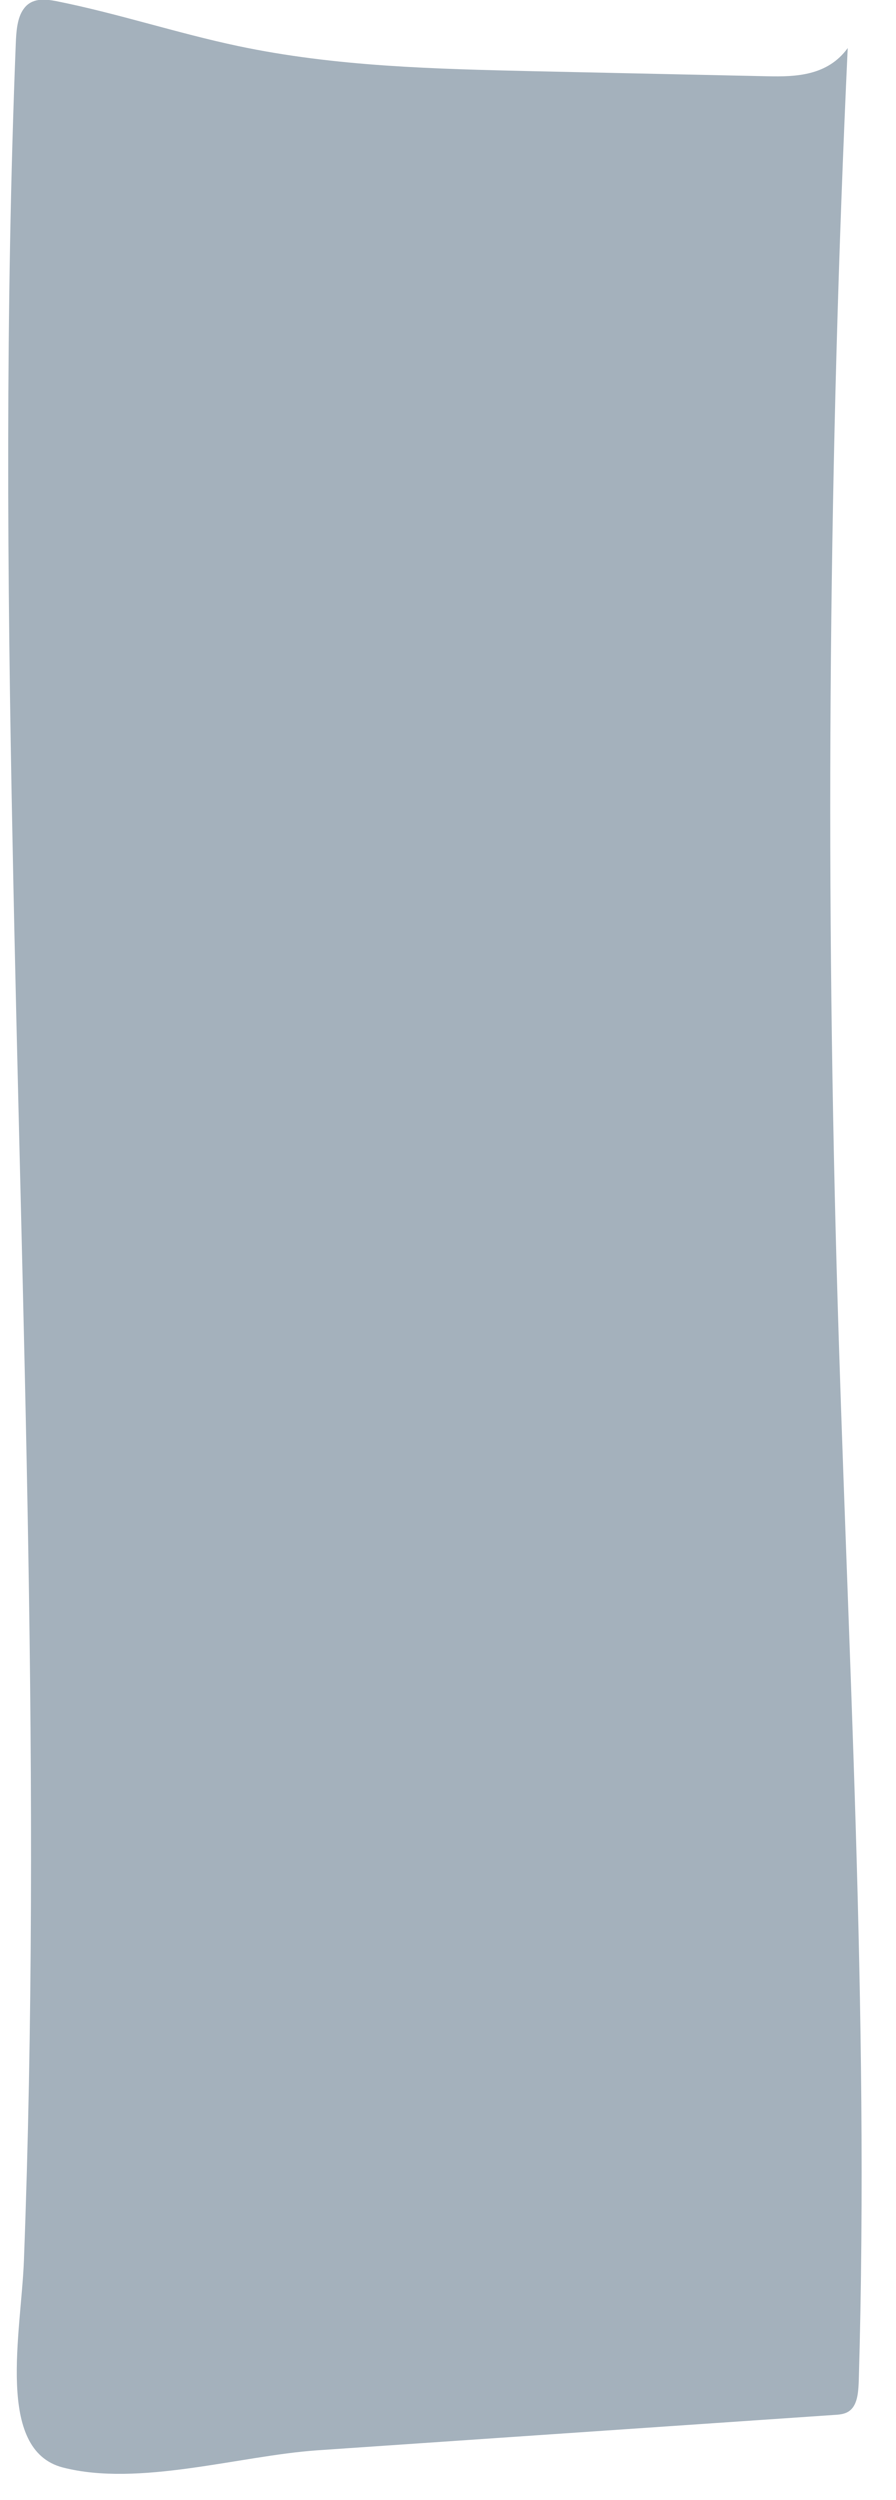 <svg width="19" height="53" viewBox="0 0 19 53" fill="none" xmlns="http://www.w3.org/2000/svg">
<path d="M0.334 0.94C0.344 0.671 0.363 0.375 0.504 0.186C0.673 -0.048 0.95 -0.022 1.188 0.023C2.482 0.28 3.754 0.703 5.048 0.976C7.124 1.415 9.23 1.461 11.329 1.51C12.979 1.545 14.628 1.581 16.278 1.617C16.878 1.63 17.549 1.607 17.976 1.019C17.578 9.623 17.503 18.256 17.741 26.871C17.96 34.734 18.439 42.597 18.211 50.459C18.204 50.671 18.191 50.908 18.077 51.051C17.979 51.175 17.833 51.191 17.702 51.198C14.045 51.448 10.384 51.699 6.727 51.949C5.084 52.063 2.942 52.729 1.332 52.313C-0.099 51.942 0.448 49.455 0.507 47.93C0.885 37.904 0.458 27.869 0.266 17.844C0.152 12.215 0.112 6.573 0.334 0.94Z" fill="#A4B1BC"/>
</svg>
